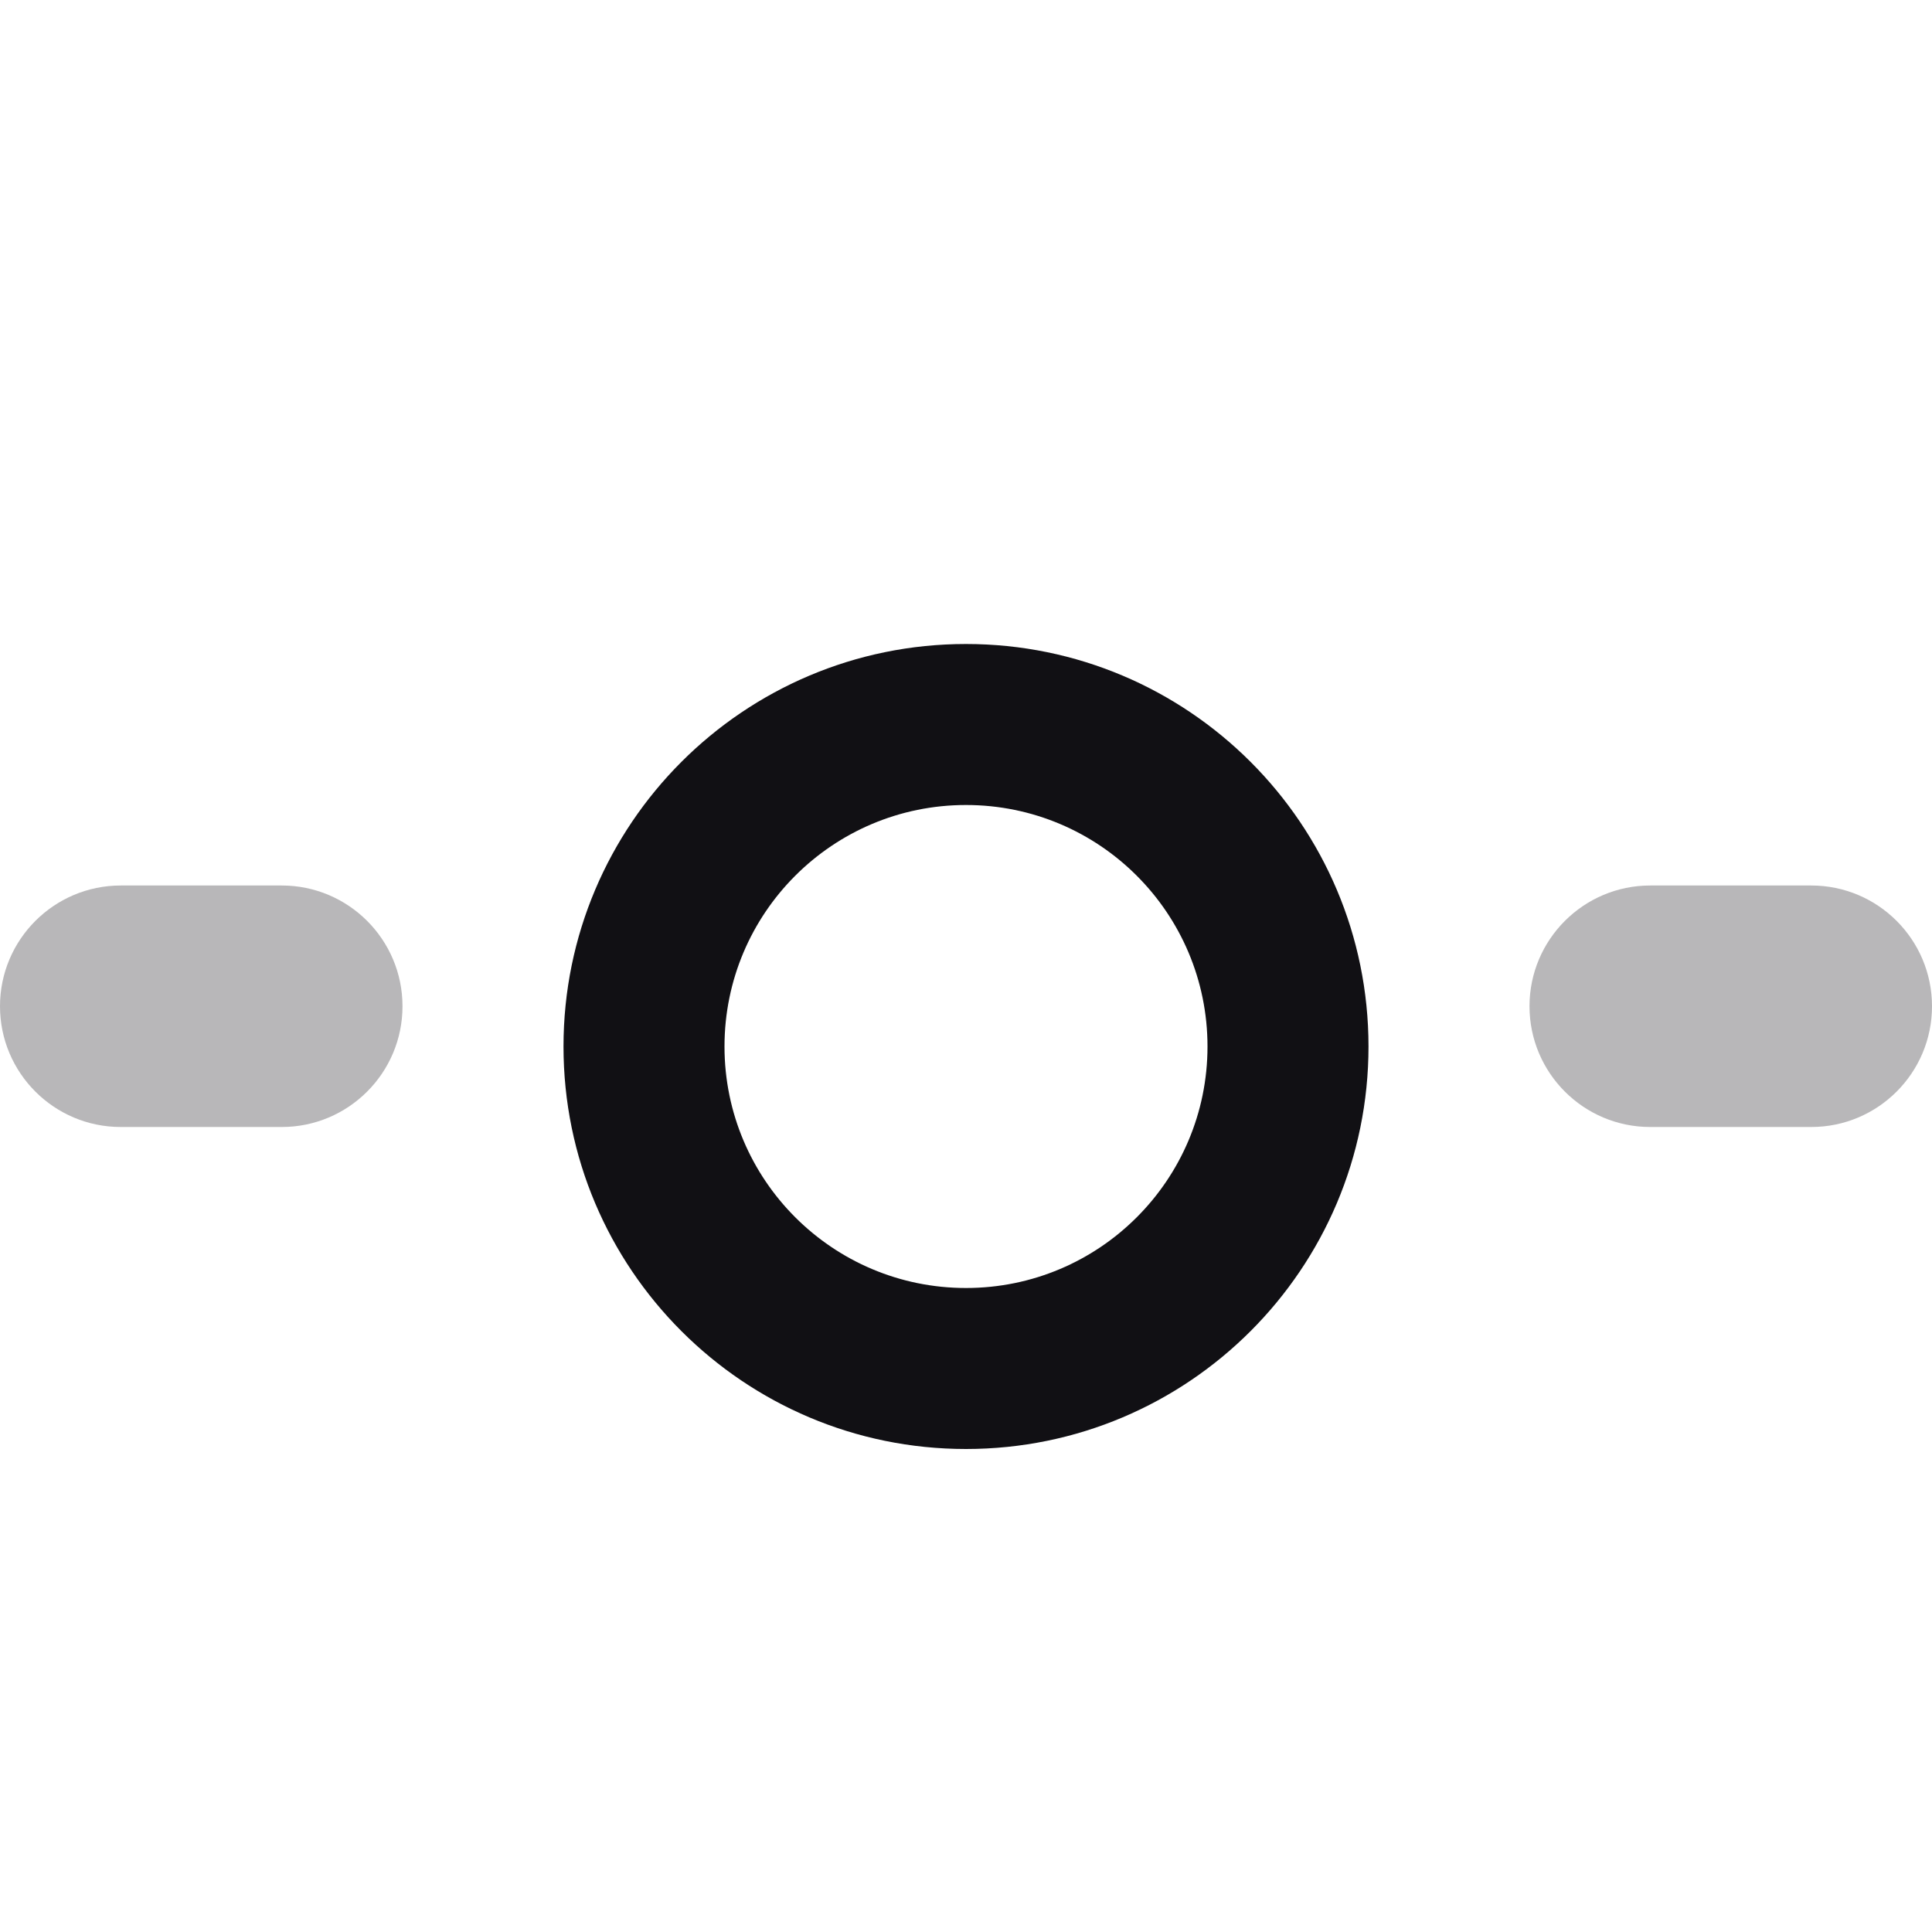 <svg width="24" height="24" viewBox="0 0 24 24" fill="none" xmlns="http://www.w3.org/2000/svg">
<g id="Property 2=Commit">
<path id="Combined Shape" opacity="0.3" fill-rule="evenodd" clip-rule="evenodd" d="M1.5 11C0.672 11 0 11.672 0 12.5C0 13.328 0.672 14 1.5 14H3.5C4.328 14 5 13.328 5 12.5C5 11.672 4.328 11 3.5 11H1.5ZM20.5 11C19.672 11 19 11.672 19 12.5C19 13.328 19.672 14 20.5 14H22.5C23.328 14 24 13.328 24 12.5C24 11.672 23.328 11 22.5 11H20.5Z" fill="#111014"/>
<path id="Oval 15" fill-rule="evenodd" clip-rule="evenodd" d="M7 13C7 15.761 9.239 18 12 18C14.761 18 17 15.761 17 13C17 10.239 14.761 8 12 8C9.239 8 7 10.239 7 13ZM15 13C15 14.657 13.657 16 12 16C10.343 16 9 14.657 9 13C9 11.343 10.343 10 12 10C13.657 10 15 11.343 15 13Z" fill="#111014"/>
</g>
</svg>

